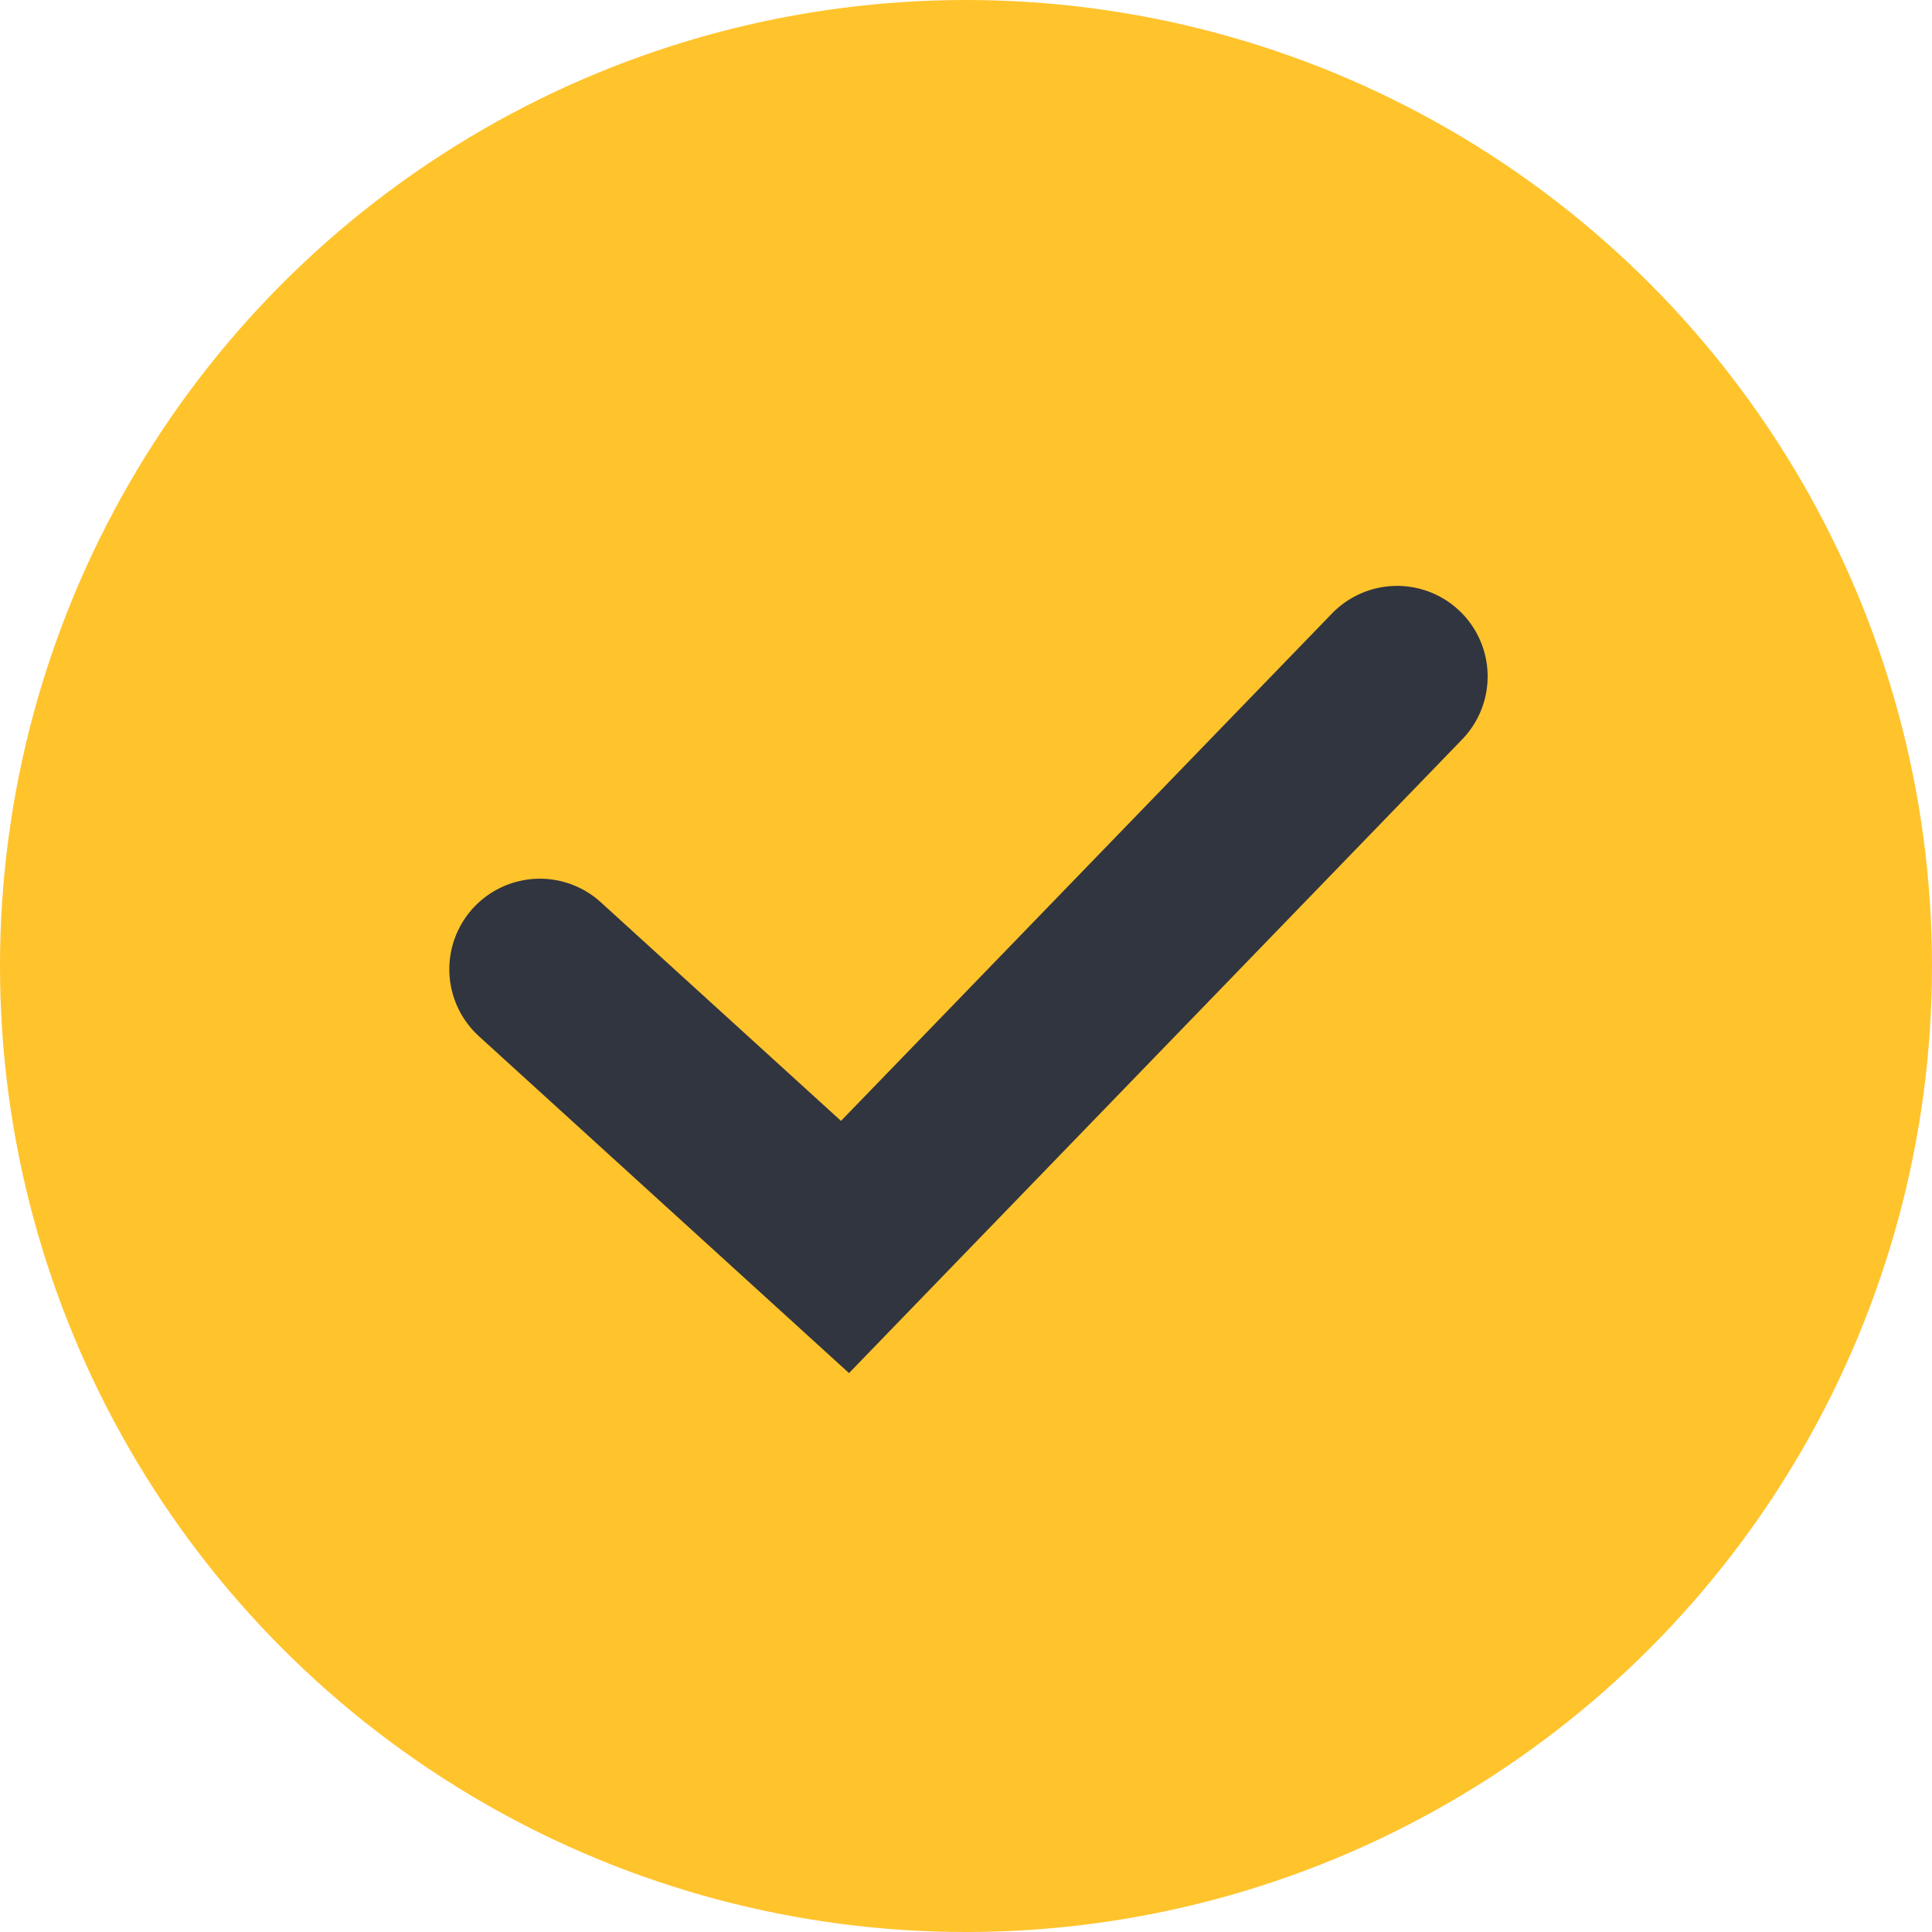 <svg xmlns="http://www.w3.org/2000/svg" width="16" height="16" viewBox="0 0 16 16">
	<g id="Group_10478" data-name="Group 10478" transform="translate(-12965 21081)">
		<circle id="Ellipse_176" data-name="Ellipse 176" cx="8" cy="8" r="8" transform="translate(12965 -21081)" fill="#ffc32c" />
		<path id="Path_10234" data-name="Path 10234" d="M12967.816-21074.732l2.527,2.3,4.572-4.725" transform="translate(1.655 1.759)" fill="none" stroke="#31353f" stroke-linecap="round" stroke-width="1.5" />
	</g>
</svg>
